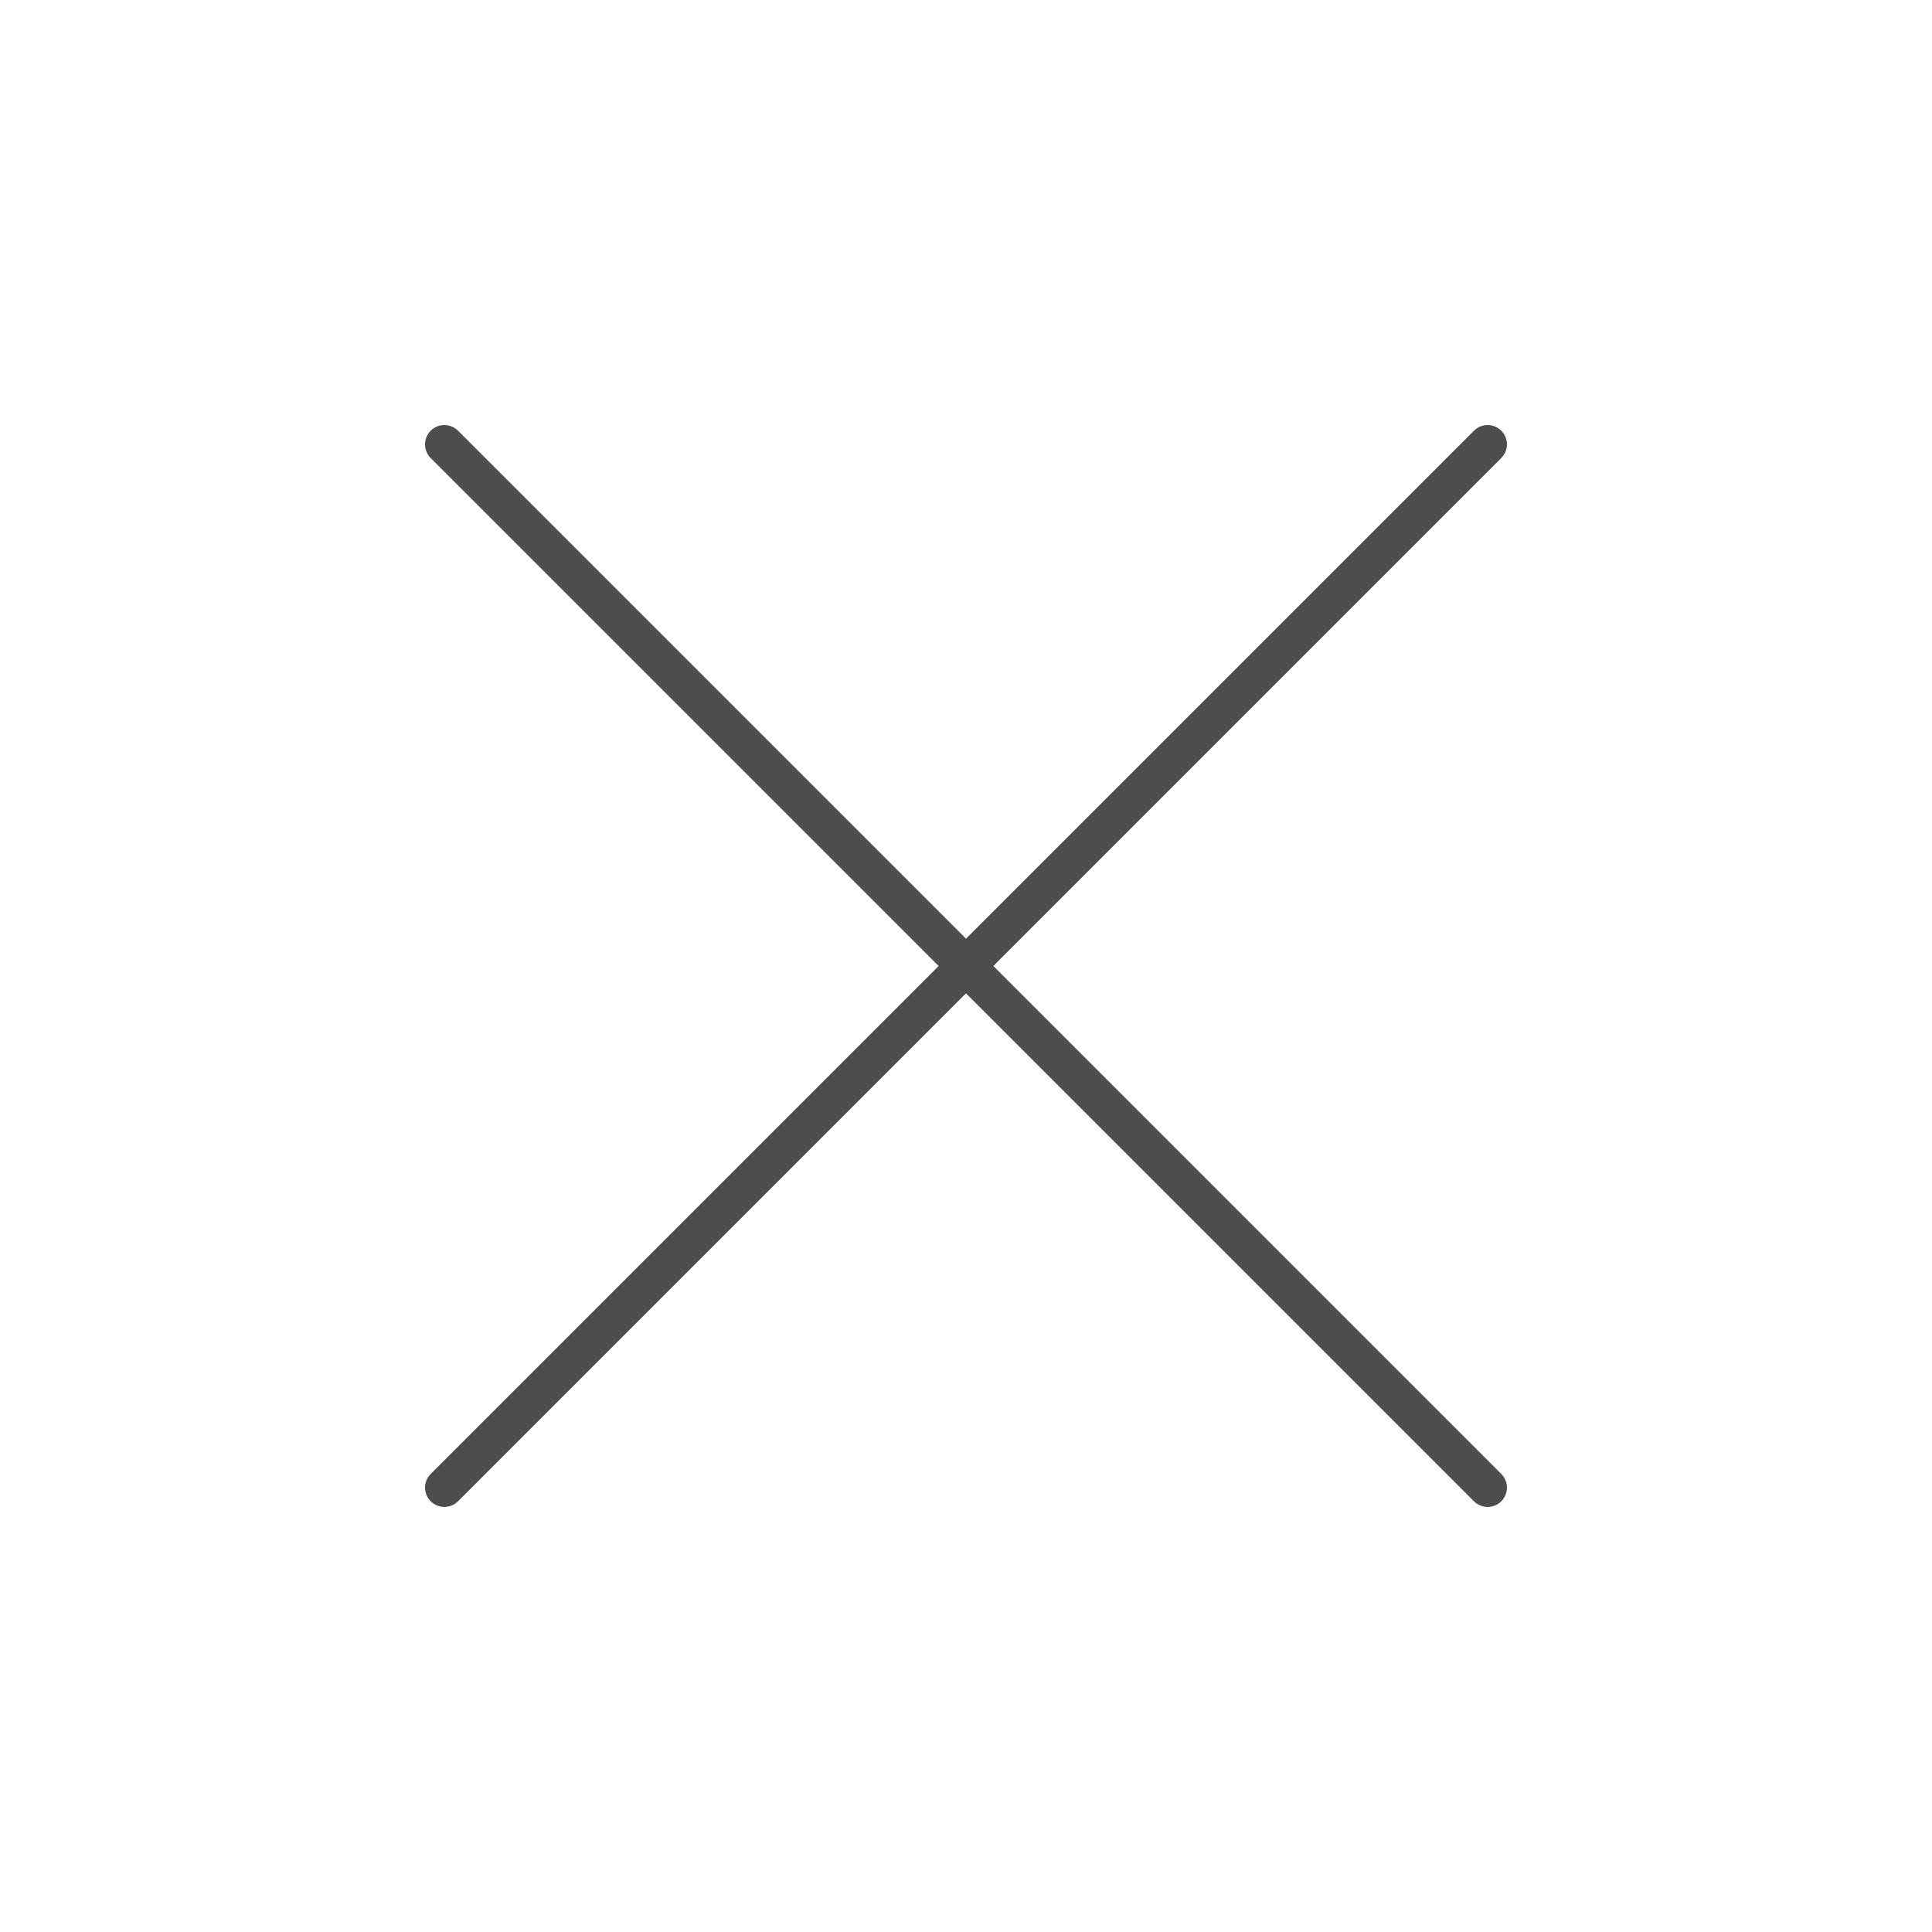 <svg xmlns="http://www.w3.org/2000/svg" x="0px" y="0px" width="100" height="100" viewBox="0,0,256,256">
<g fill="#4d4d4d" fill-rule="nonzero" stroke="none" stroke-width="1" stroke-linecap="butt" stroke-linejoin="miter" stroke-miterlimit="10" stroke-dasharray="" stroke-dashoffset="0" font-family="none" font-weight="none" font-size="none" text-anchor="none" style="mix-blend-mode: normal"><g transform="scale(5.12,5.12)"><path d="M11.5,11c-0.128,0 -0.256,0.049 -0.354,0.146c-0.097,0.098 -0.146,0.226 -0.146,0.354c0,0.128 0.048,0.256 0.146,0.354l13.146,13.146l-13.146,13.146c-0.195,0.195 -0.195,0.512 0,0.707c0.098,0.097 0.226,0.146 0.354,0.146c0.128,0 0.256,-0.048 0.354,-0.146l13.146,-13.146l13.146,13.146c0.195,0.195 0.512,0.195 0.707,0c0.195,-0.196 0.196,-0.511 0,-0.707l-13.146,-13.146l13.146,-13.146c0.195,-0.195 0.195,-0.512 0,-0.707c-0.196,-0.195 -0.511,-0.196 -0.707,0l-13.146,13.146l-13.146,-13.146c-0.098,-0.098 -0.226,-0.146 -0.354,-0.146z"></path></g></g>
</svg>